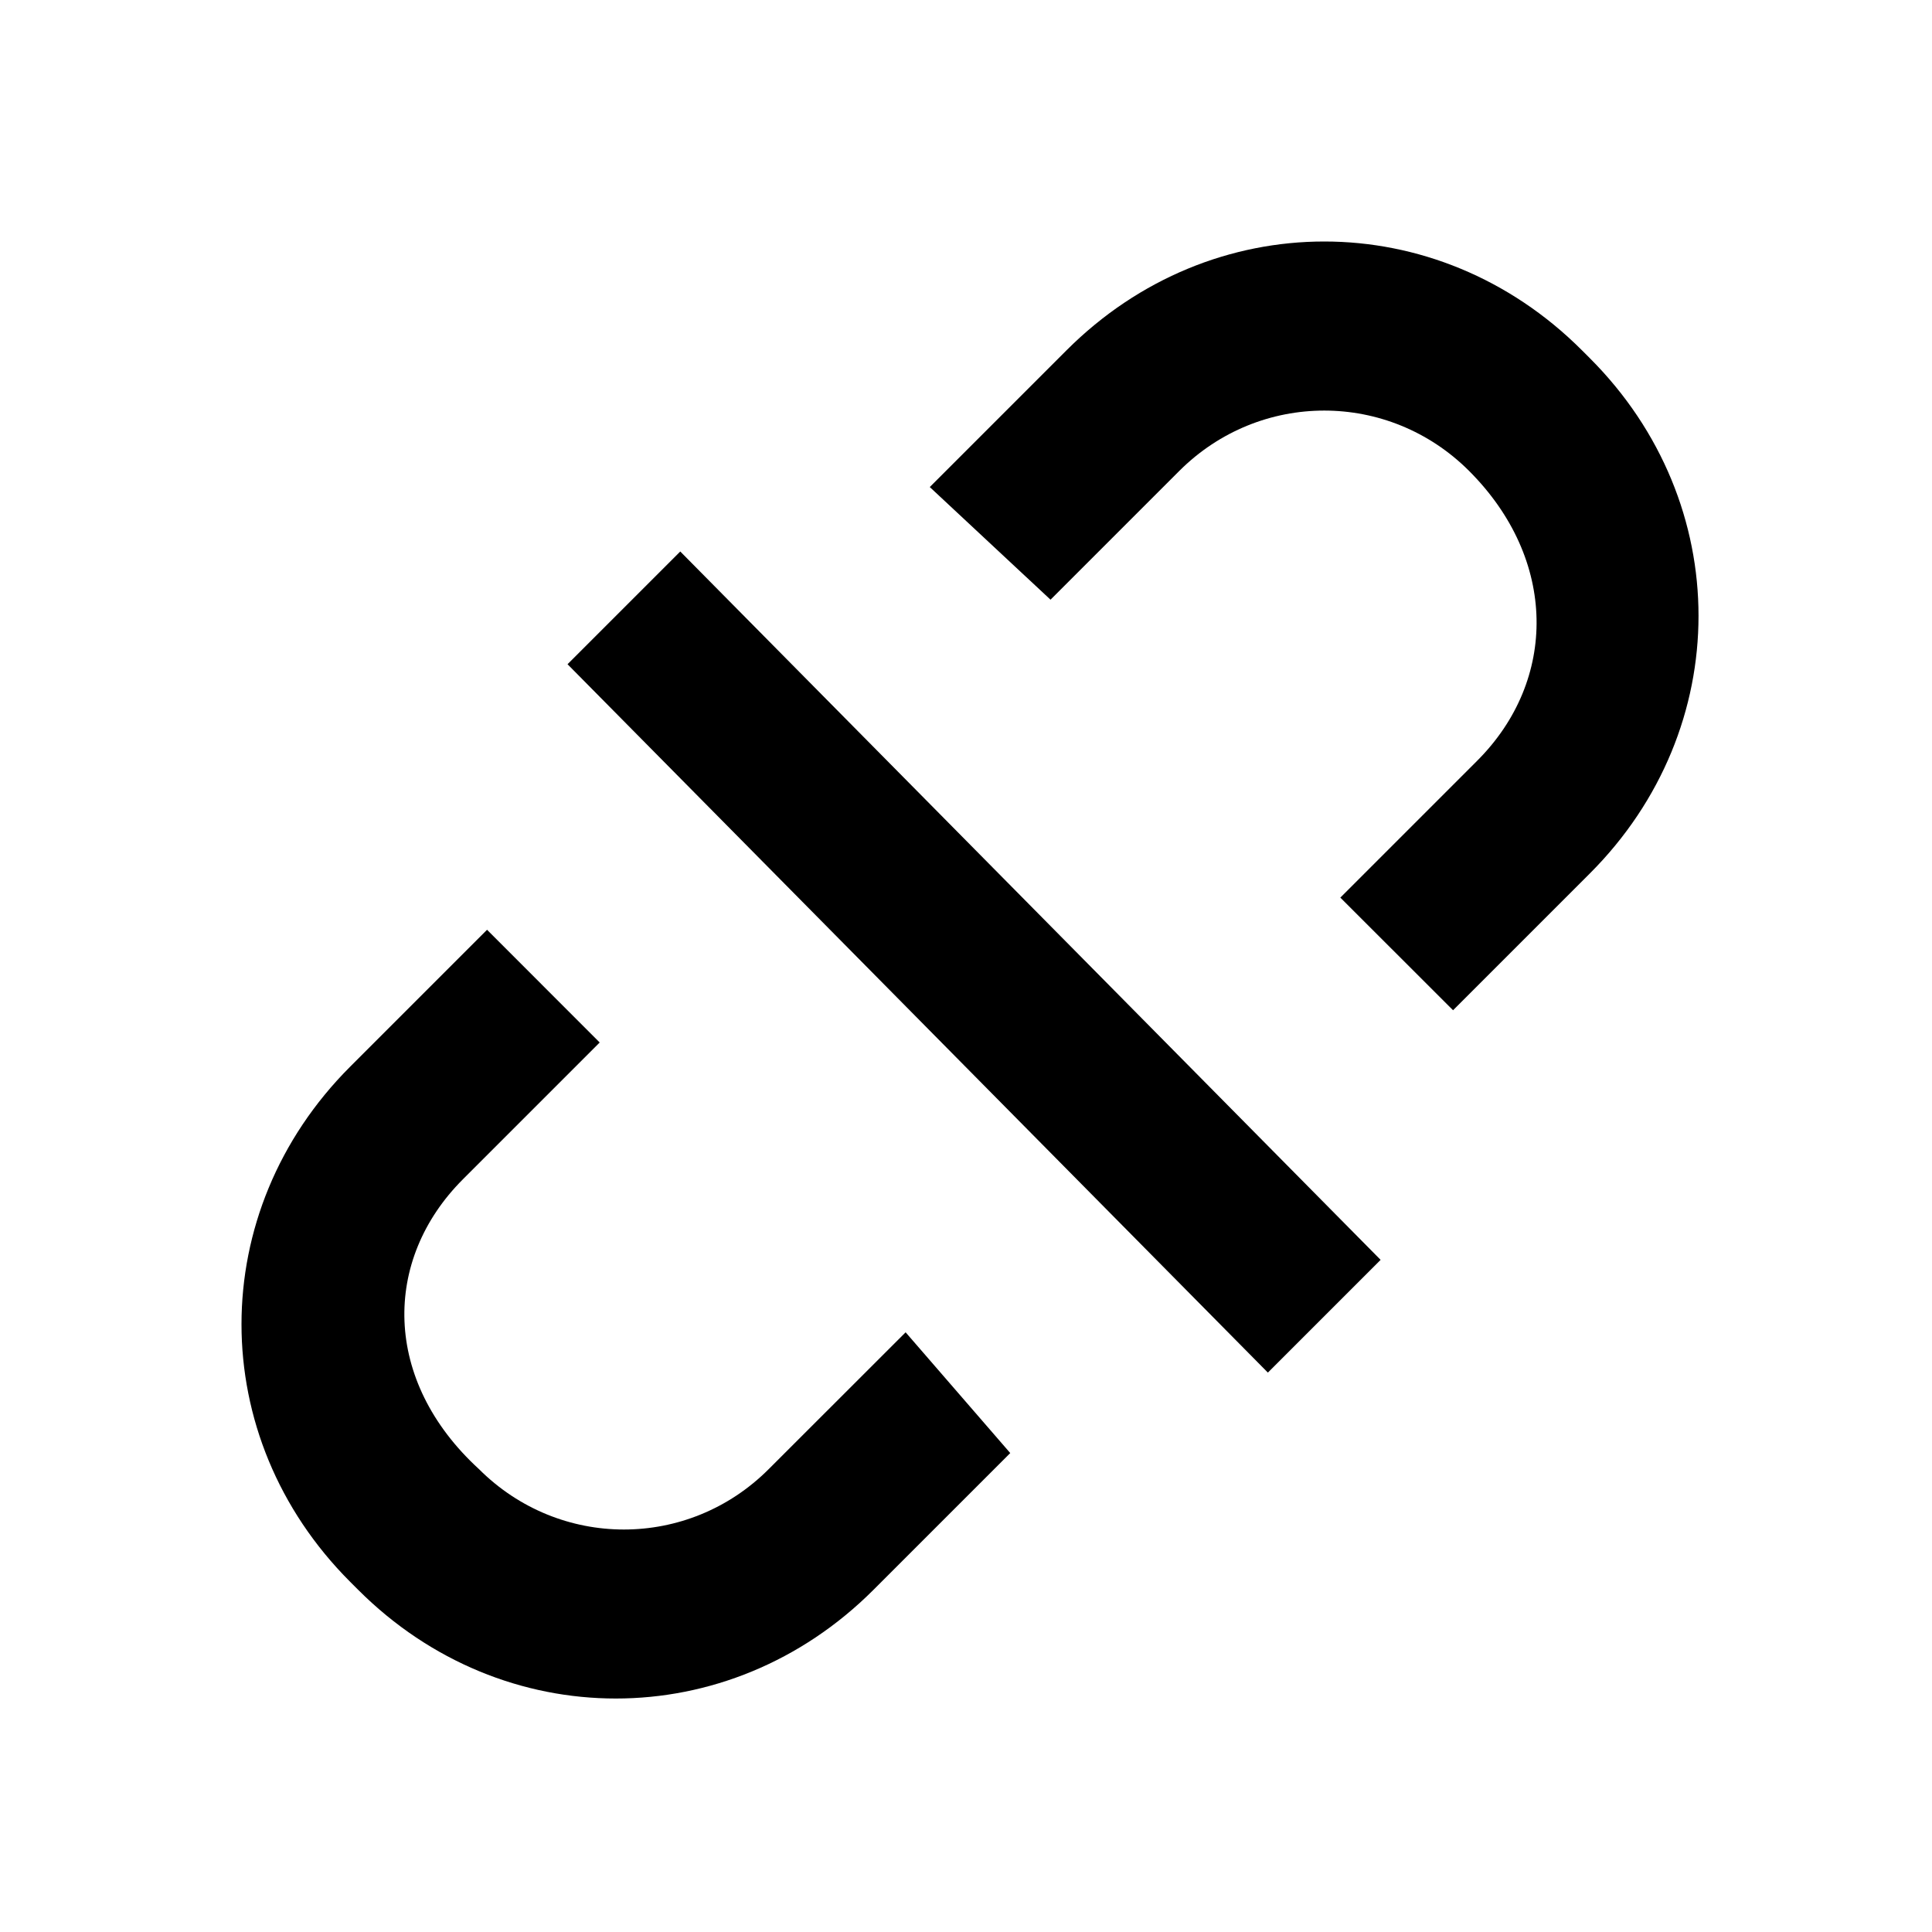 <svg xmlns="http://www.w3.org/2000/svg" width="20" height="20" viewBox="0 0 20 20" fill="none">
  <path fill-rule="evenodd" clip-rule="evenodd" d="M15.208 4.875C14.375 4.042 13.042 4.042 12.208 4.875L10.875 6.208L9.625 5.042L11.042 3.625C12.542 2.125 14.875 2.125 16.375 3.625L16.458 3.708C17.958 5.208 17.958 7.542 16.458 9.042L15.042 10.458L13.875 9.292L15.292 7.875C16.125 7.042 16.125 5.792 15.208 4.875Z" fill="currentColor"/>
  <path fill-rule="evenodd" clip-rule="evenodd" d="M4.958 15.208C5.792 16.042 7.125 16.042 7.958 15.208L9.375 13.792L10.458 15.042L9.042 16.458C7.542 17.958 5.208 17.958 3.708 16.458L3.625 16.375C2.125 14.875 2.125 12.542 3.625 11.042L5.042 9.625L6.208 10.792L4.792 12.208C3.958 13.042 3.958 14.292 4.958 15.208Z" fill="currentColor"/>
  <path fill-rule="evenodd" clip-rule="evenodd" d="M7.042 5.709L14.292 13.042L13.125 14.209L5.875 6.876L7.042 5.709Z" fill="currentColor"/>
</svg>
